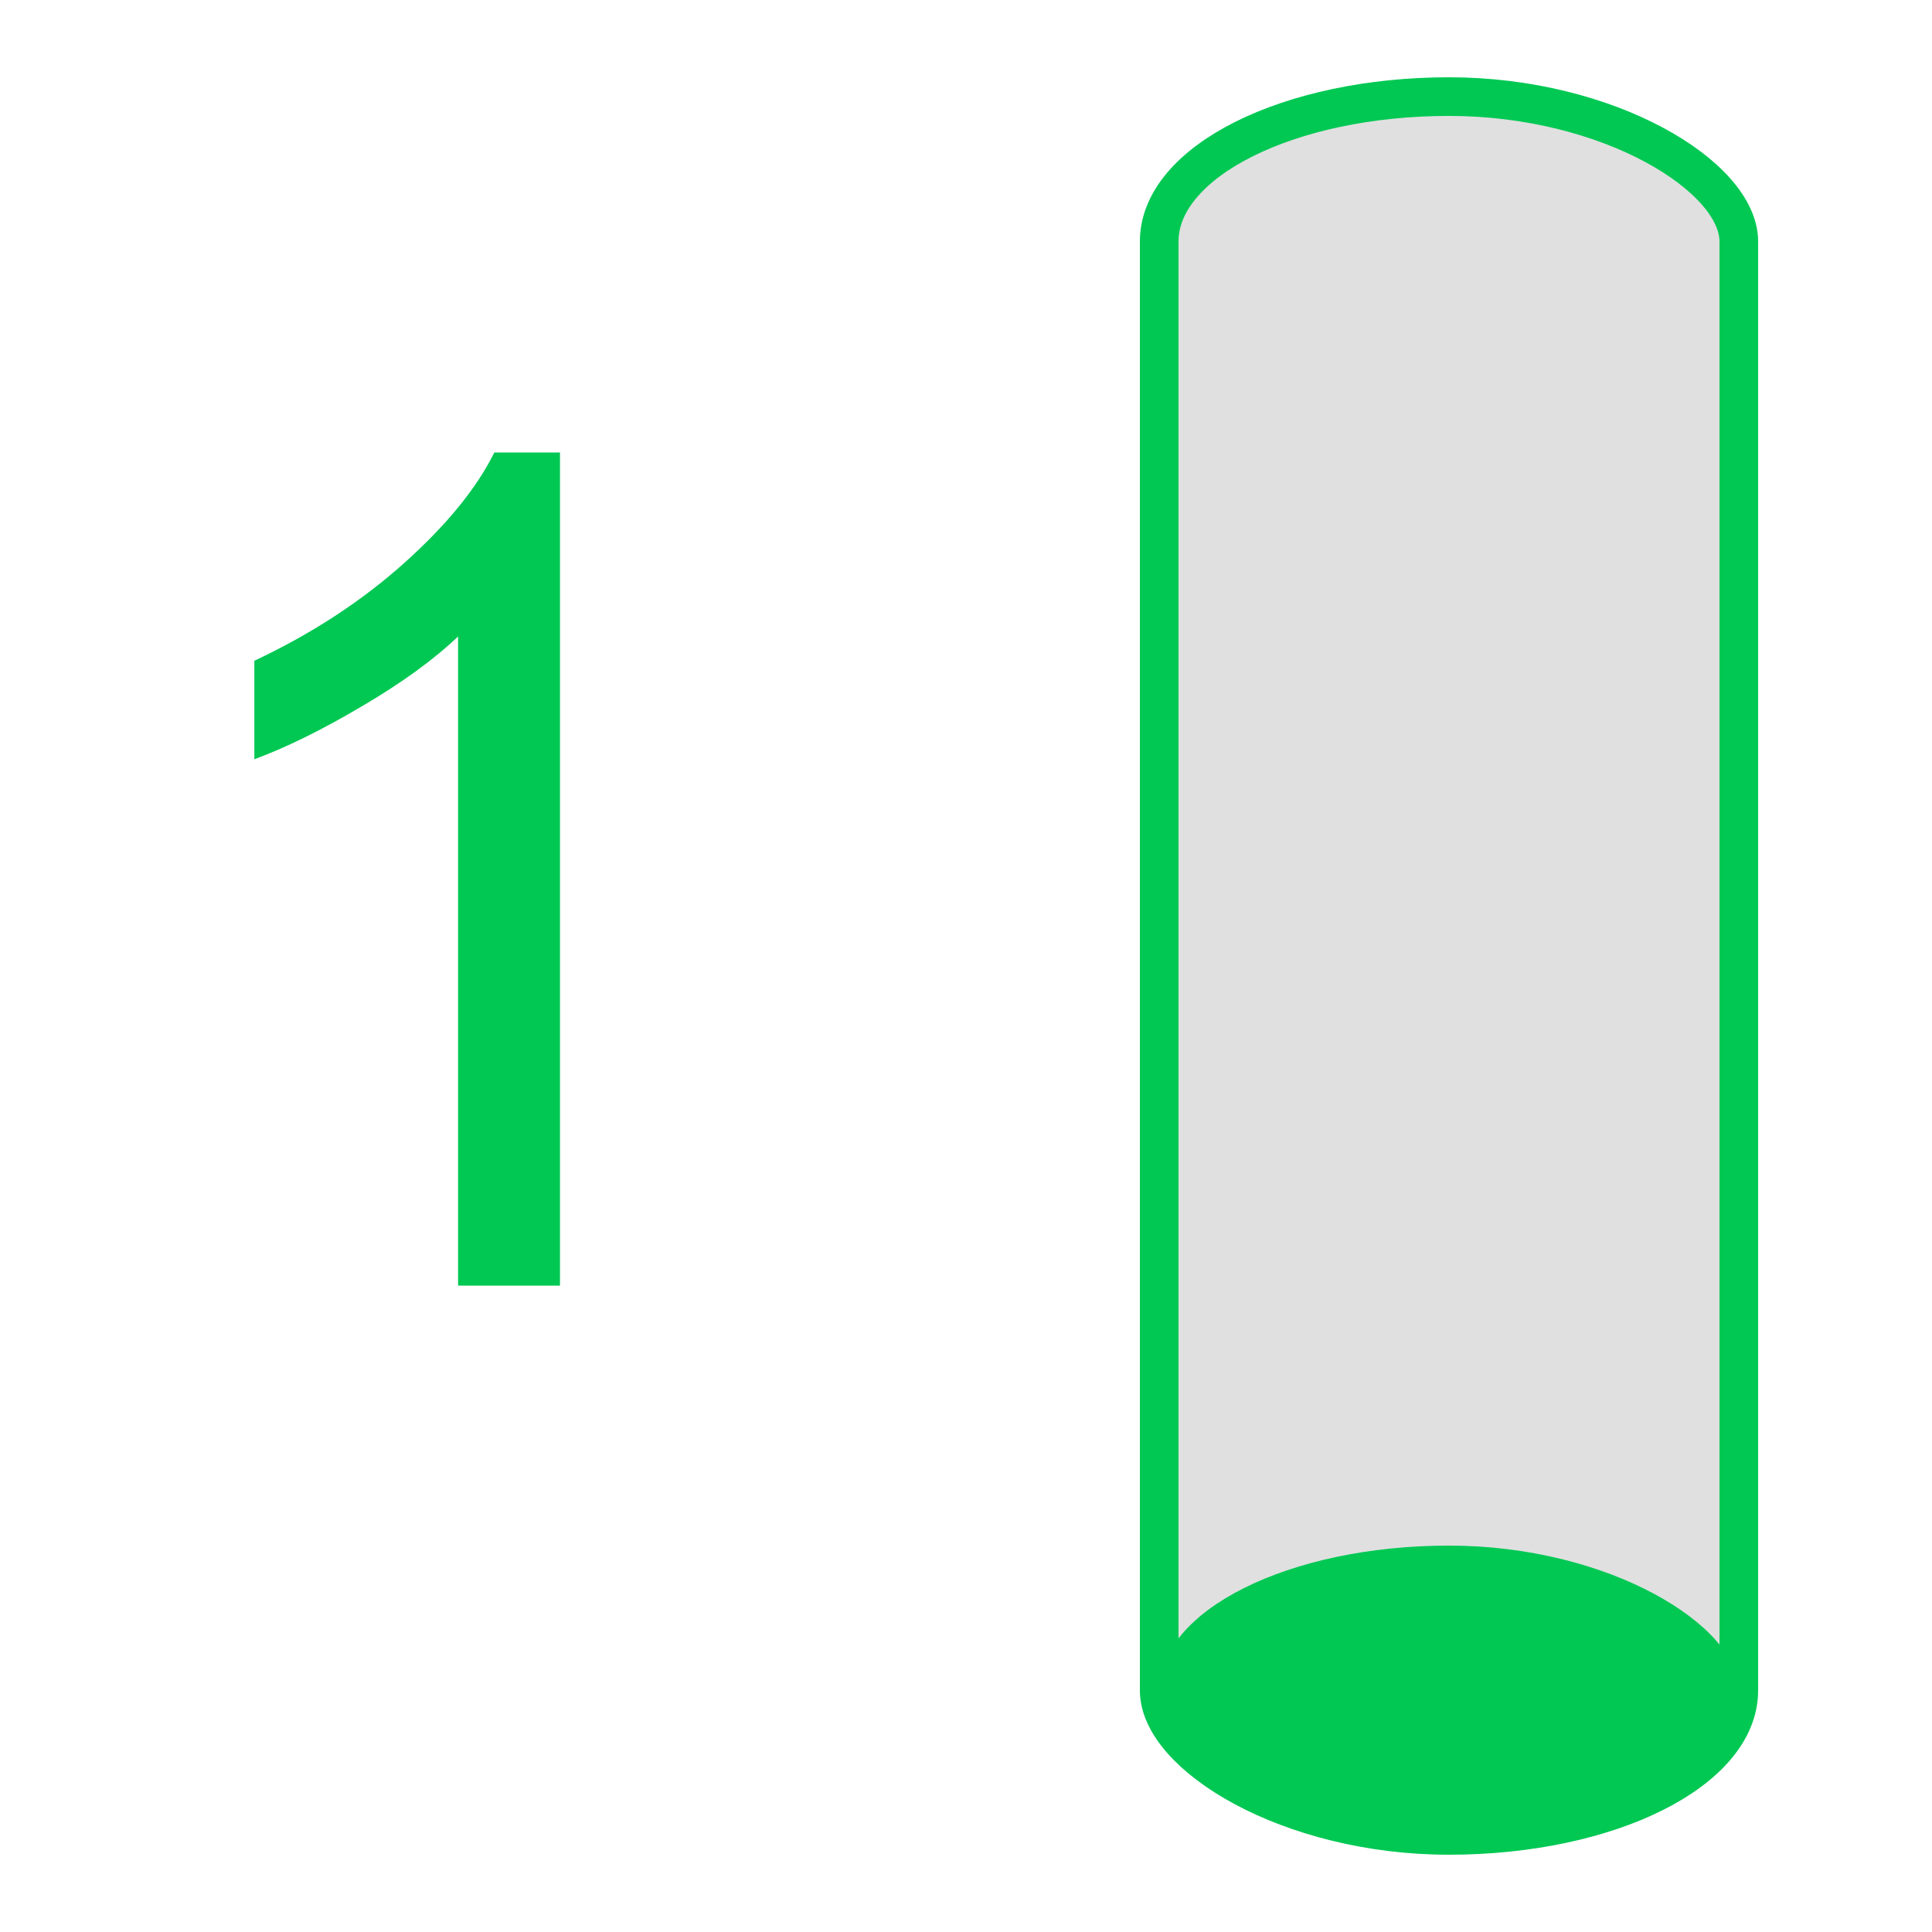 <?xml version="1.0" encoding="UTF-8" standalone="no"?>
<svg
   viewBox="0 0 100 100"
   version="1.1"
   id="svg3"
   sodipodi:docname="vertical_gauge_1.svg"
   inkscape:version="1.4 (86a8ad7, 2024-10-11)"
   xmlns:inkscape="http://www.inkscape.org/namespaces/inkscape"
   xmlns:sodipodi="http://sodipodi.sourceforge.net/DTD/sodipodi-0.dtd"
   xmlns="http://www.w3.org/2000/svg"
   xmlns:svg="http://www.w3.org/2000/svg">
  <defs
     id="defs3" />
  <sodipodi:namedview
     id="namedview3"
     pagecolor="#ffffff"
     bordercolor="#000000"
     borderopacity="0.25"
     inkscape:showpageshadow="2"
     inkscape:pageopacity="0.0"
     inkscape:pagecheckerboard="0"
     inkscape:deskcolor="#d1d1d1"
     inkscape:zoom="18.15"
     inkscape:cx="50"
     inkscape:cy="50"
     inkscape:window-width="3840"
     inkscape:window-height="2054"
     inkscape:window-x="-11"
     inkscape:window-y="-11"
     inkscape:window-maximized="1"
     inkscape:current-layer="svg3" />
  <rect
     x="60"
     y="5"
     width="30"
     height="90"
     rx="15"
     ry="7.5"
     fill="#e0e0e0"
     id="rect1" />
  <rect
     x="60"
     y="80"
     width="30"
     height="15"
     rx="15"
     ry="7.5"
     fill="#00c853"
     id="rect2" />
  <rect
     x="60"
     y="5"
     width="30"
     height="90"
     rx="15"
     ry="7.5"
     fill="none"
     stroke="#00c853"
     stroke-width="2"
     id="rect3" />
  <path
     d="M 28.984,66.545 H 23.711 V 32.942 q -1.904,1.816 -5.01,3.633 -3.076,1.816 -5.537,2.725 v -5.098 q 4.424,-2.08 7.734,-5.039 3.311,-2.959 4.688,-5.742 h 3.398 z"
     id="text3"
     style="font-size:60px;font-family:Arial, sans-serif;dominant-baseline:central;text-anchor:end;fill:#00c853"
     aria-label="1" />
</svg>
